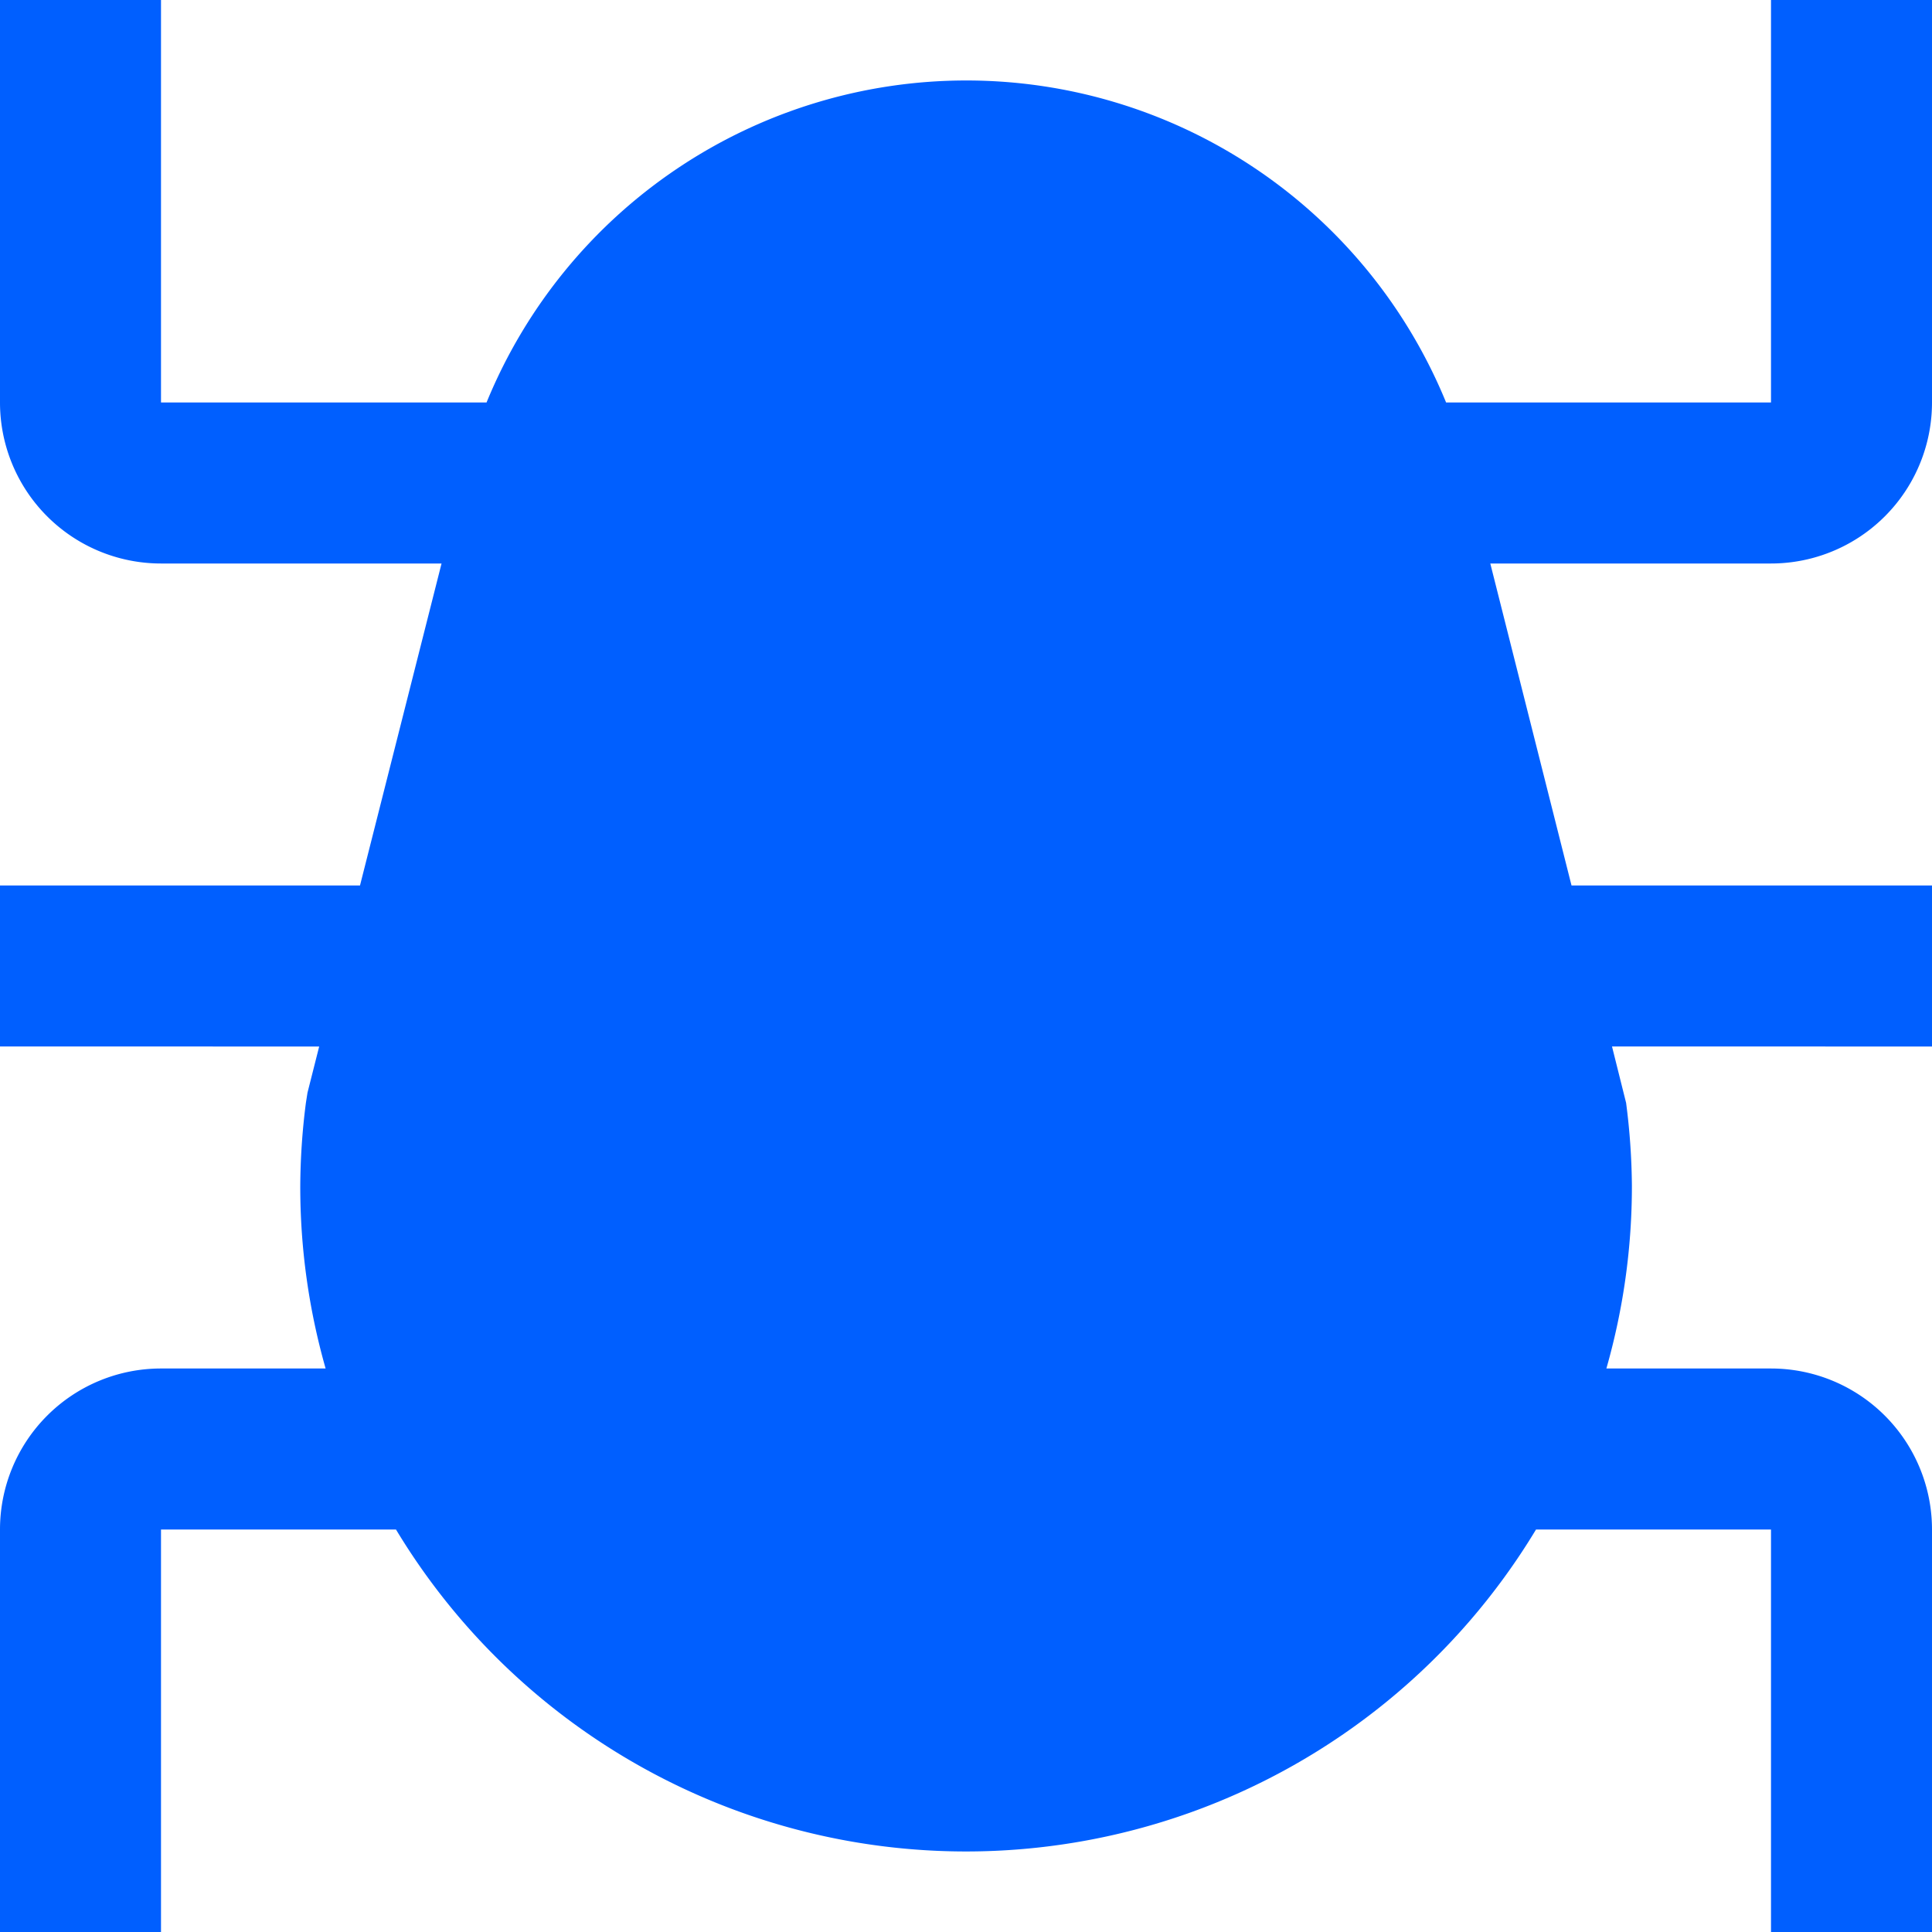 <svg id="Layer_1" data-name="Layer 1" xmlns="http://www.w3.org/2000/svg" viewBox="0 0 24 24"><defs><style>.cls-1{fill:#005fff;}</style></defs><title>65 bug</title><path class="cls-1"  d="M22,7a2,2,0,0,0,2-2V0H22V5H17.964A6.44,6.44,0,0,0,6.044,5H2V0H0V5A2,2,0,0,0,2,7H5.485L4.472,11H0v2H3.965l-.145.573L3.8,13.7a8.37,8.37,0,0,0-.07,1.032A8.238,8.238,0,0,0,4.045,17H2a2,2,0,0,0-2,2v5H2V19H4.919a8.268,8.268,0,0,0,14.162,0H22v5h2V19a2,2,0,0,0-2-2H19.955a8.238,8.238,0,0,0,.317-2.273A8.37,8.37,0,0,0,20.2,13.7l-.175-.7H24V11H19.522L18.513,7Z"/></svg>